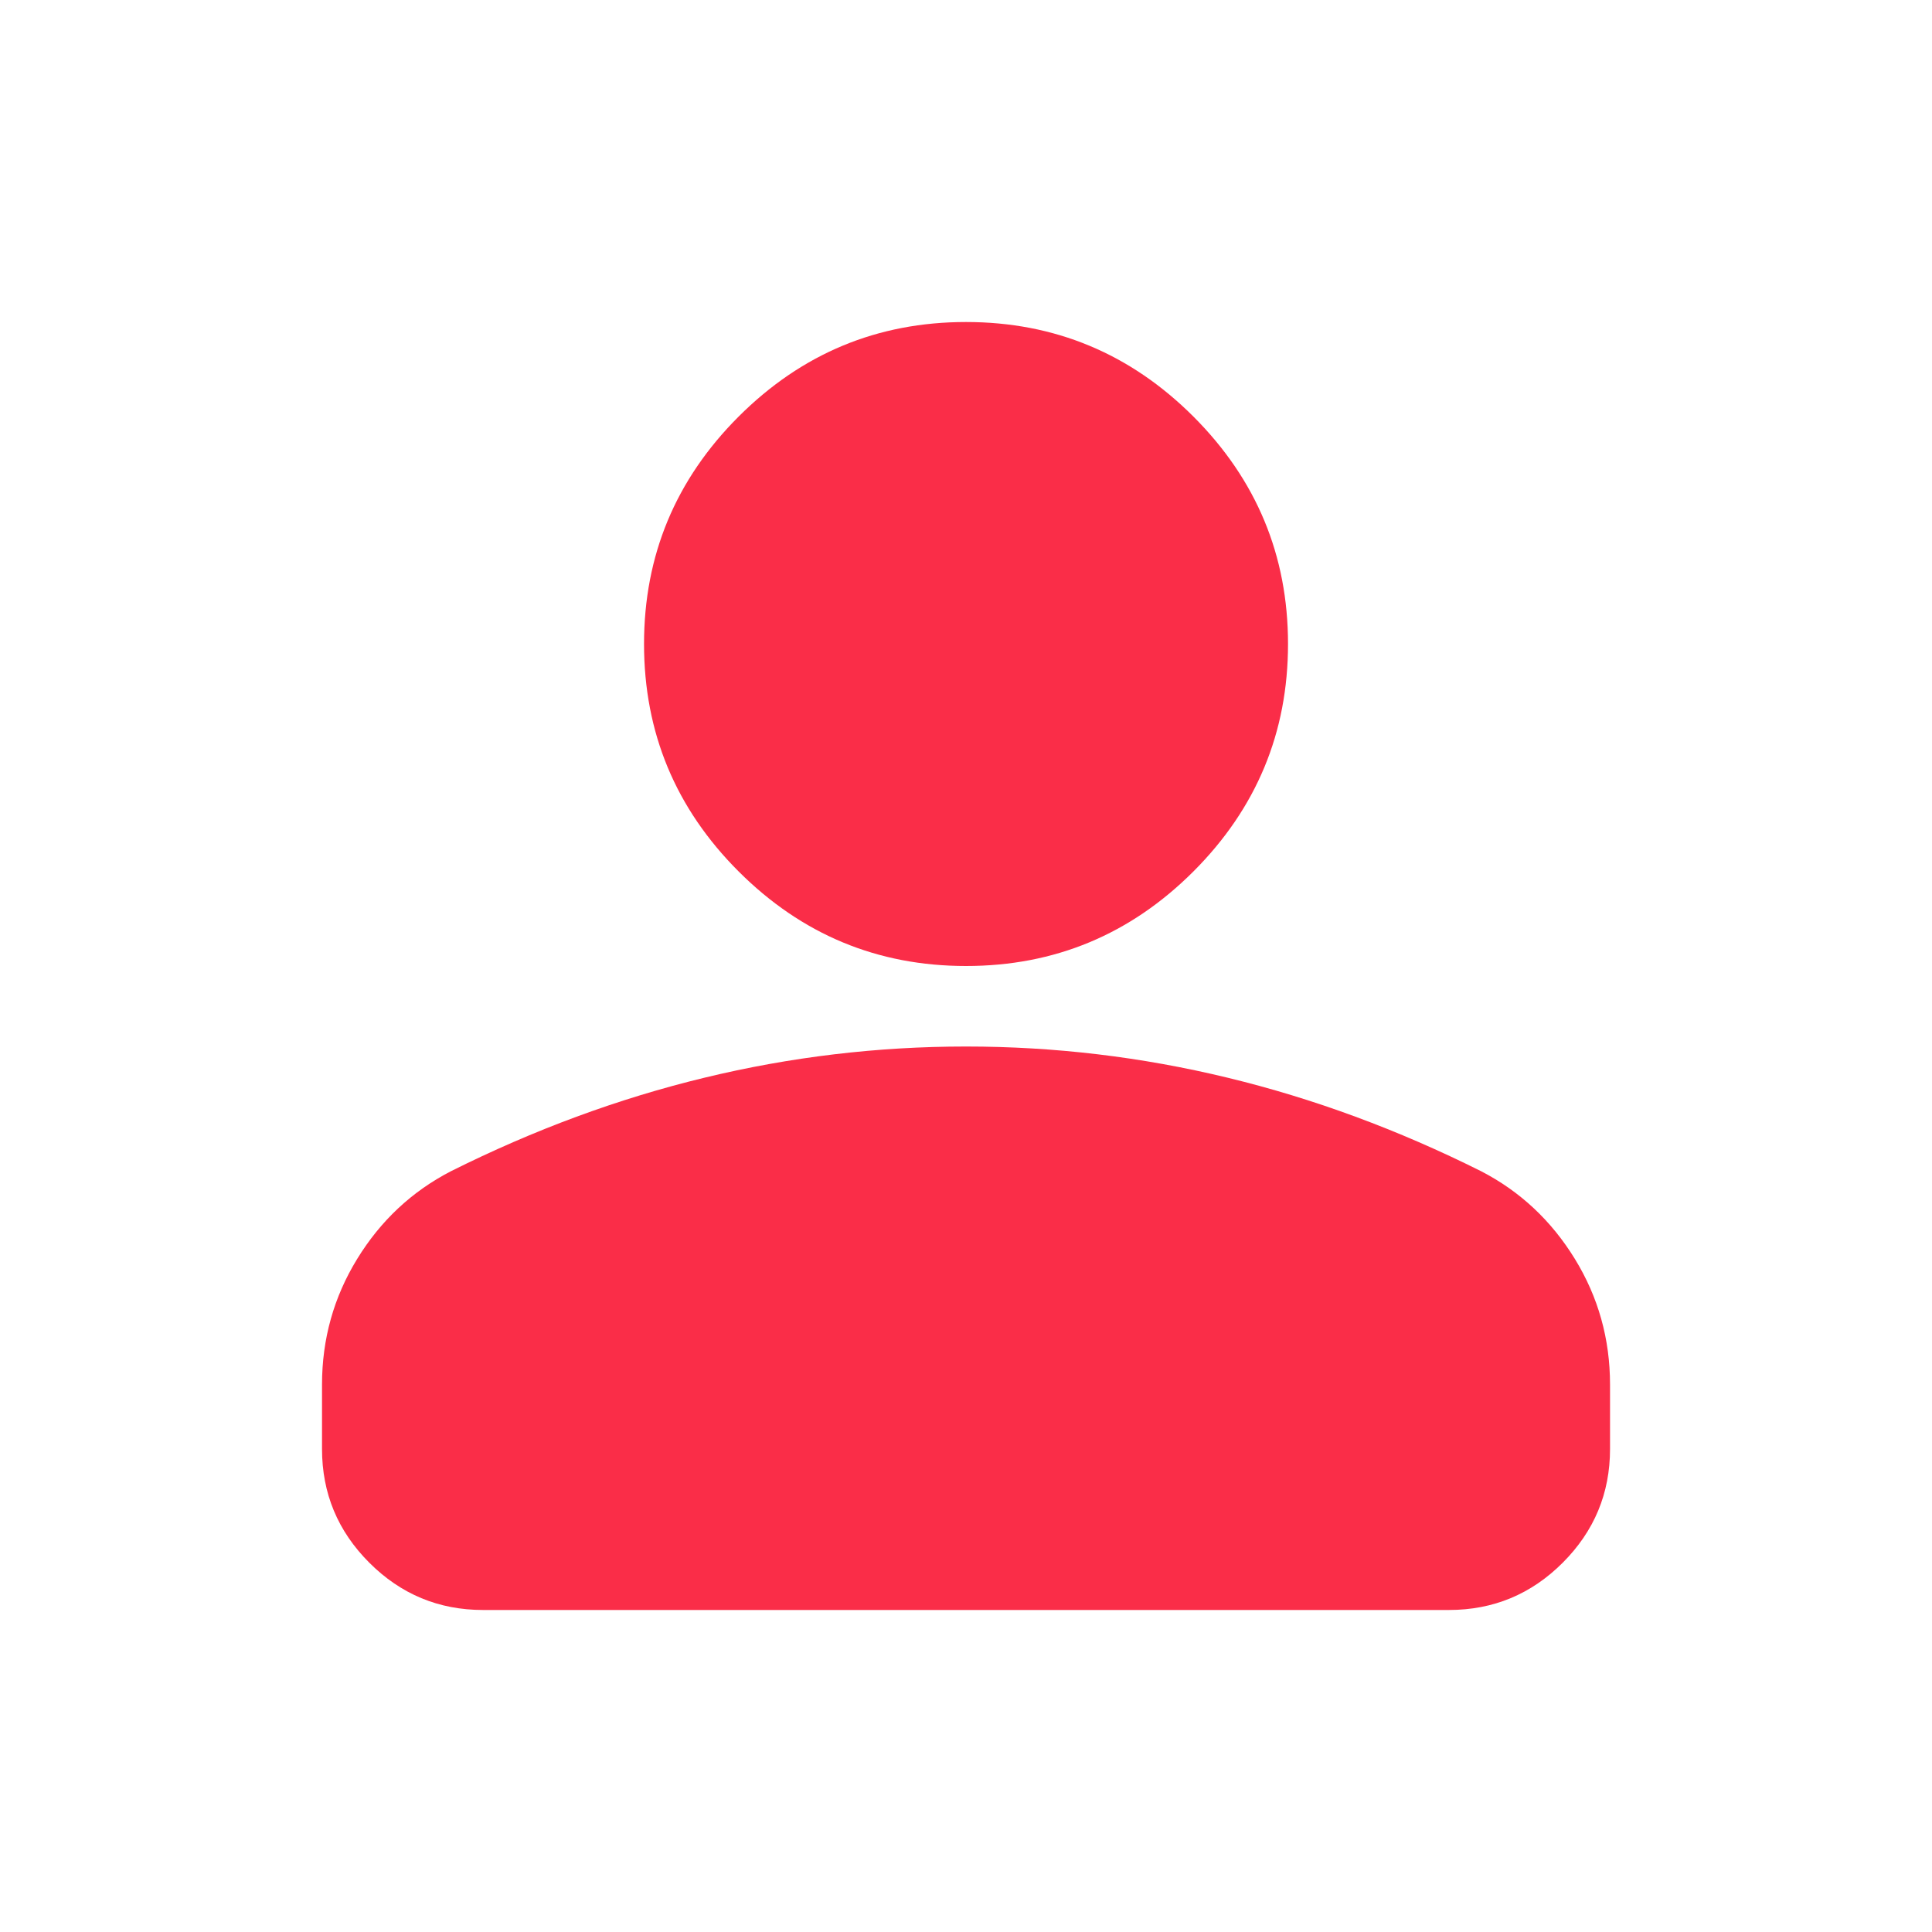 <svg width="40" height="40" viewBox="0 0 40 40" fill="none" xmlns="http://www.w3.org/2000/svg">
<mask id="mask0_174_9856" style="mask-type:alpha" maskUnits="userSpaceOnUse" x="0" y="0" width="40" height="40">
<rect width="40" height="40" fill="#D9D9D9"/>
</mask>
<g mask="url(#mask0_174_9856)">
<path d="M20 20C18.167 20 16.598 19.347 15.292 18.042C13.986 16.736 13.334 15.167 13.334 13.333C13.334 11.5 13.986 9.931 15.292 8.625C16.598 7.32 18.167 6.667 20 6.667C21.834 6.667 23.403 7.32 24.709 8.625C26.014 9.931 26.667 11.5 26.667 13.333C26.667 15.167 26.014 16.736 24.709 18.042C23.403 19.347 21.834 20 20 20ZM6.667 30V28.667C6.667 27.722 6.91 26.854 7.396 26.063C7.882 25.271 8.528 24.667 9.334 24.25C11.056 23.389 12.806 22.743 14.584 22.313C16.361 21.882 18.167 21.667 20 21.667C21.834 21.667 23.639 21.882 25.417 22.313C27.195 22.743 28.945 23.389 30.667 24.25C31.473 24.667 32.118 25.271 32.605 26.063C33.091 26.854 33.334 27.722 33.334 28.667V30C33.334 30.917 33.007 31.701 32.355 32.354C31.702 33.007 30.917 33.333 30 33.333H10C9.084 33.333 8.299 33.007 7.646 32.354C6.993 31.701 6.667 30.917 6.667 30Z" fill="#FA2D48"/>
</g>
</svg>
